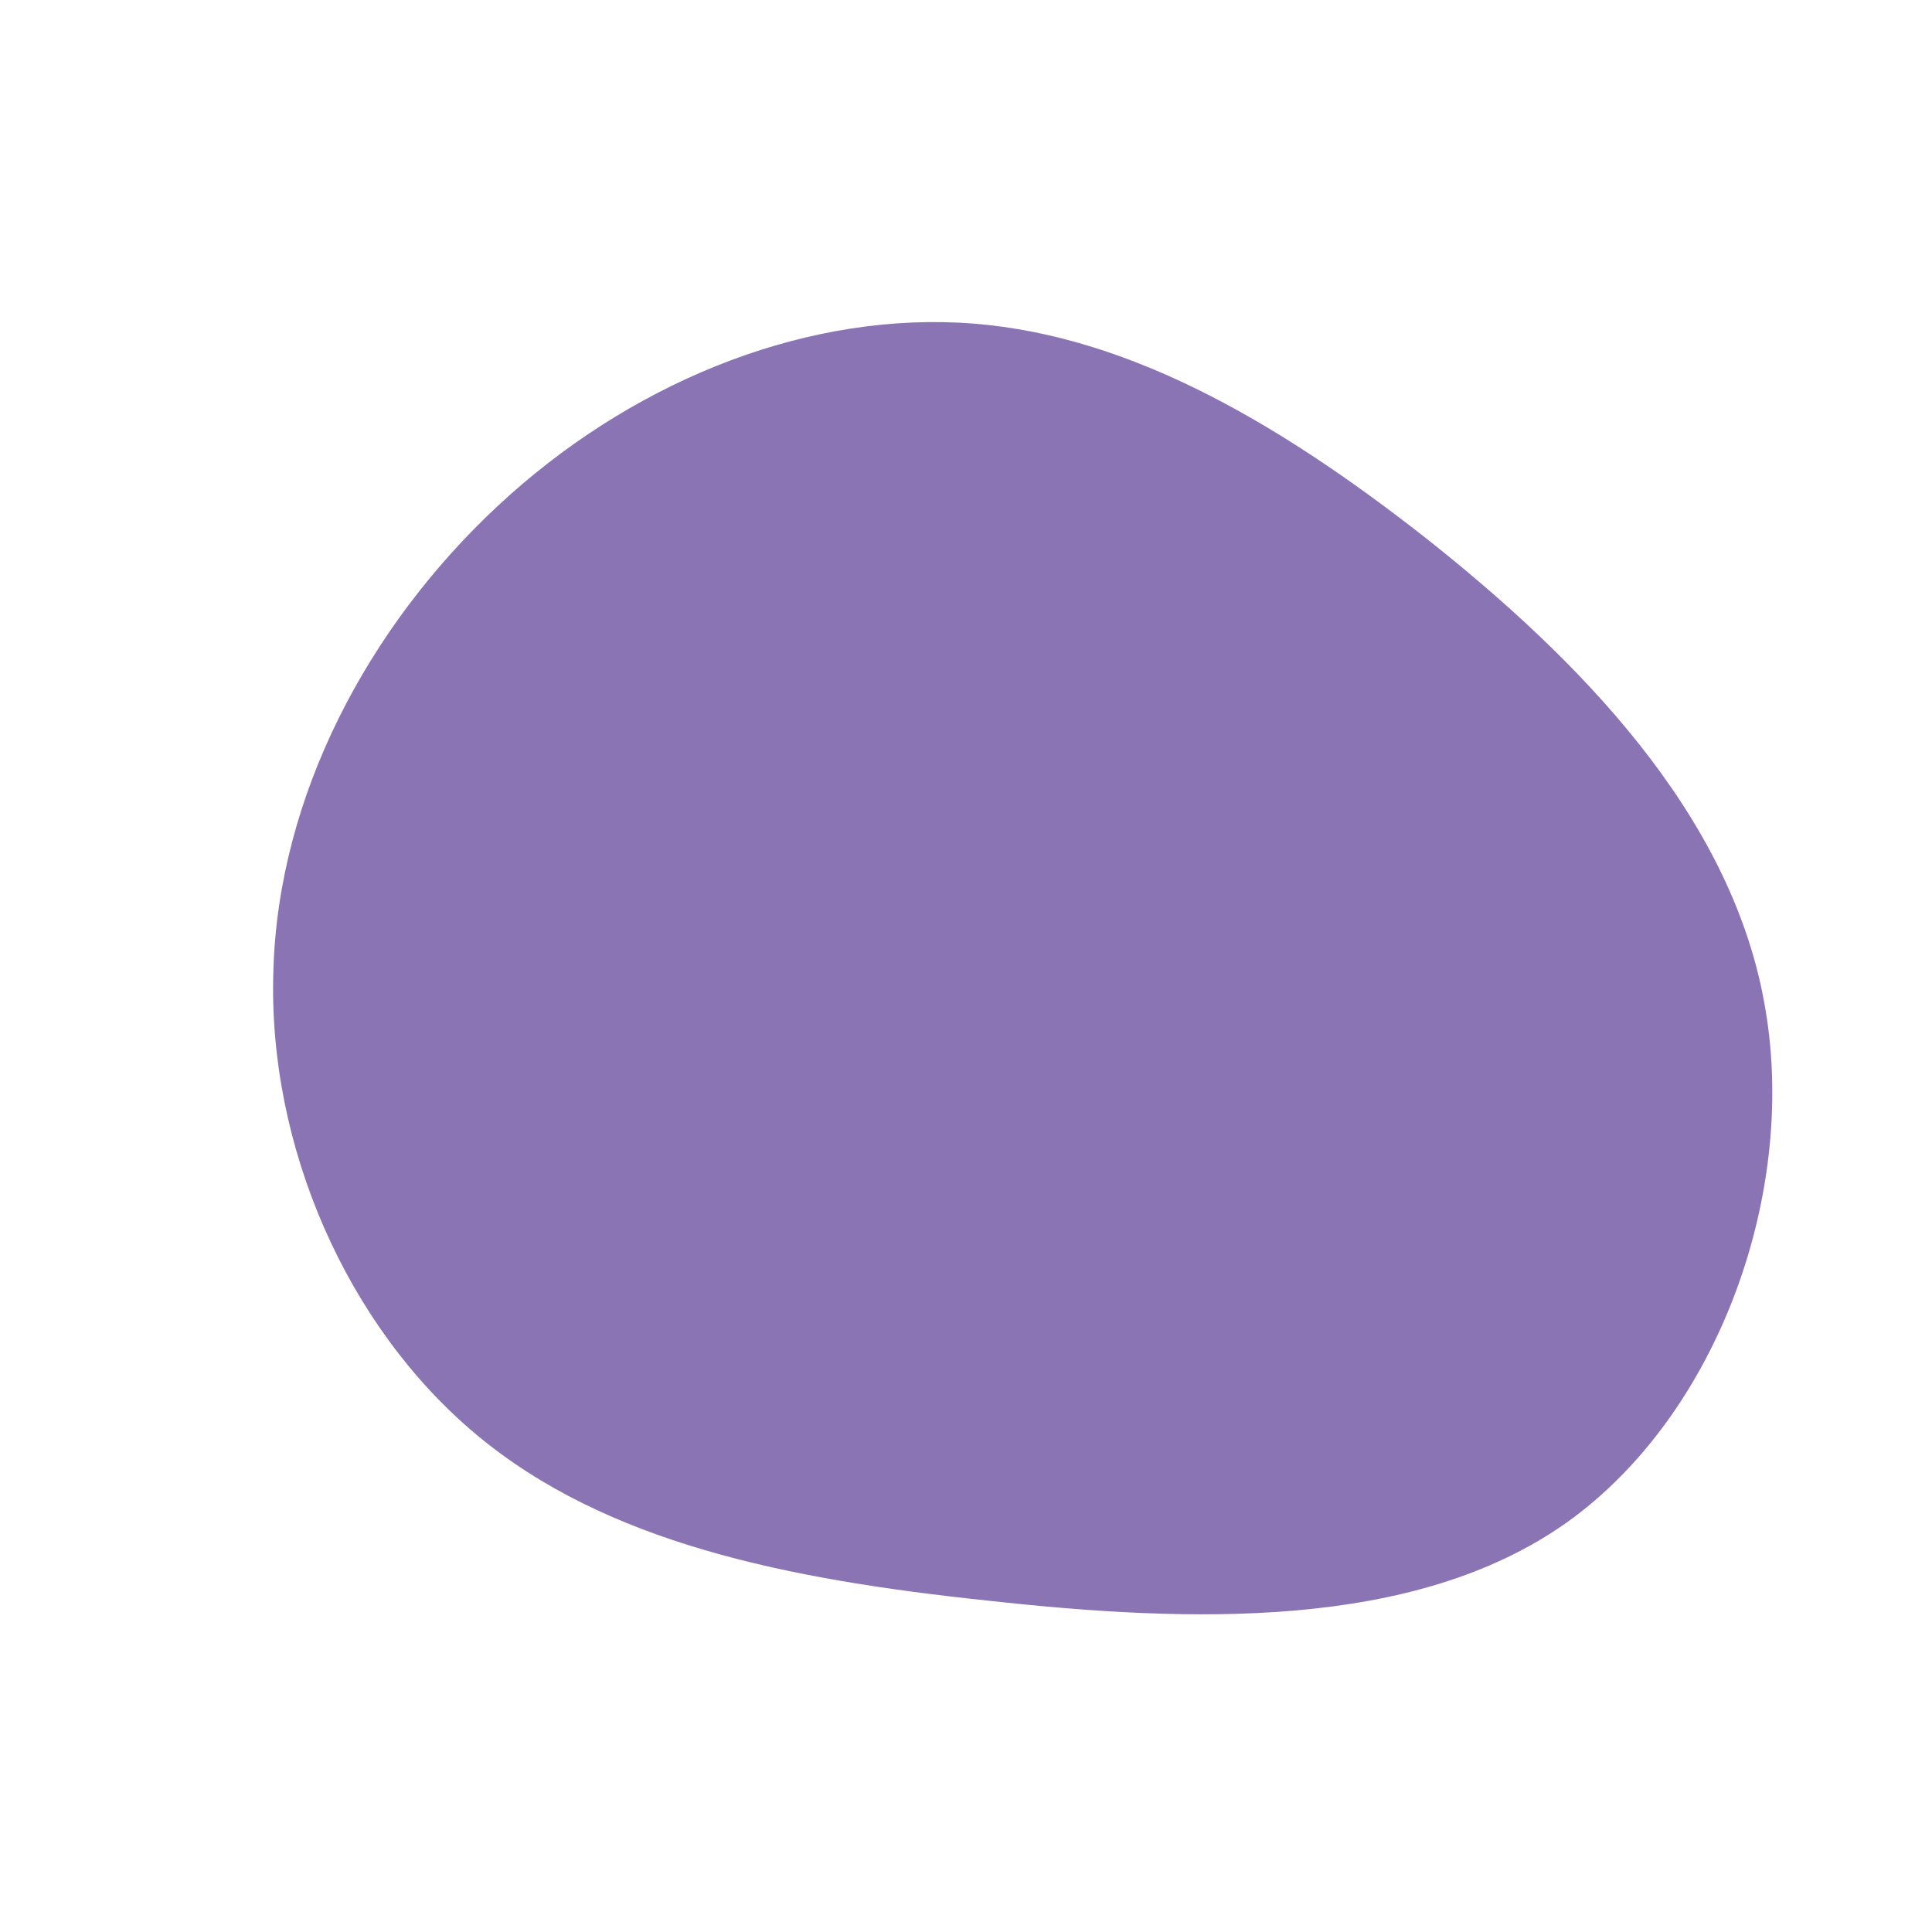 <?xml version="1.0" standalone="no"?>
<svg viewBox="0 0 200 200" xmlns="http://www.w3.org/2000/svg">
  <path fill="#8B74B4" d="M47.6,-44.3C63.4,-31.8,79,-15.9,82.6,3.6C86.3,23.2,77.9,46.4,62.2,57.6C46.4,68.8,23.2,68,2.3,65.7C-18.6,63.5,-37.3,59.7,-50.7,48.5C-64.1,37.3,-72.3,18.6,-71.7,0.5C-71.2,-17.6,-61.9,-35.1,-48.5,-47.6C-35.1,-60.1,-17.6,-67.4,-0.8,-66.6C15.9,-65.8,31.8,-56.7,47.6,-44.3Z" transform="translate(100 100)" />
</svg>
